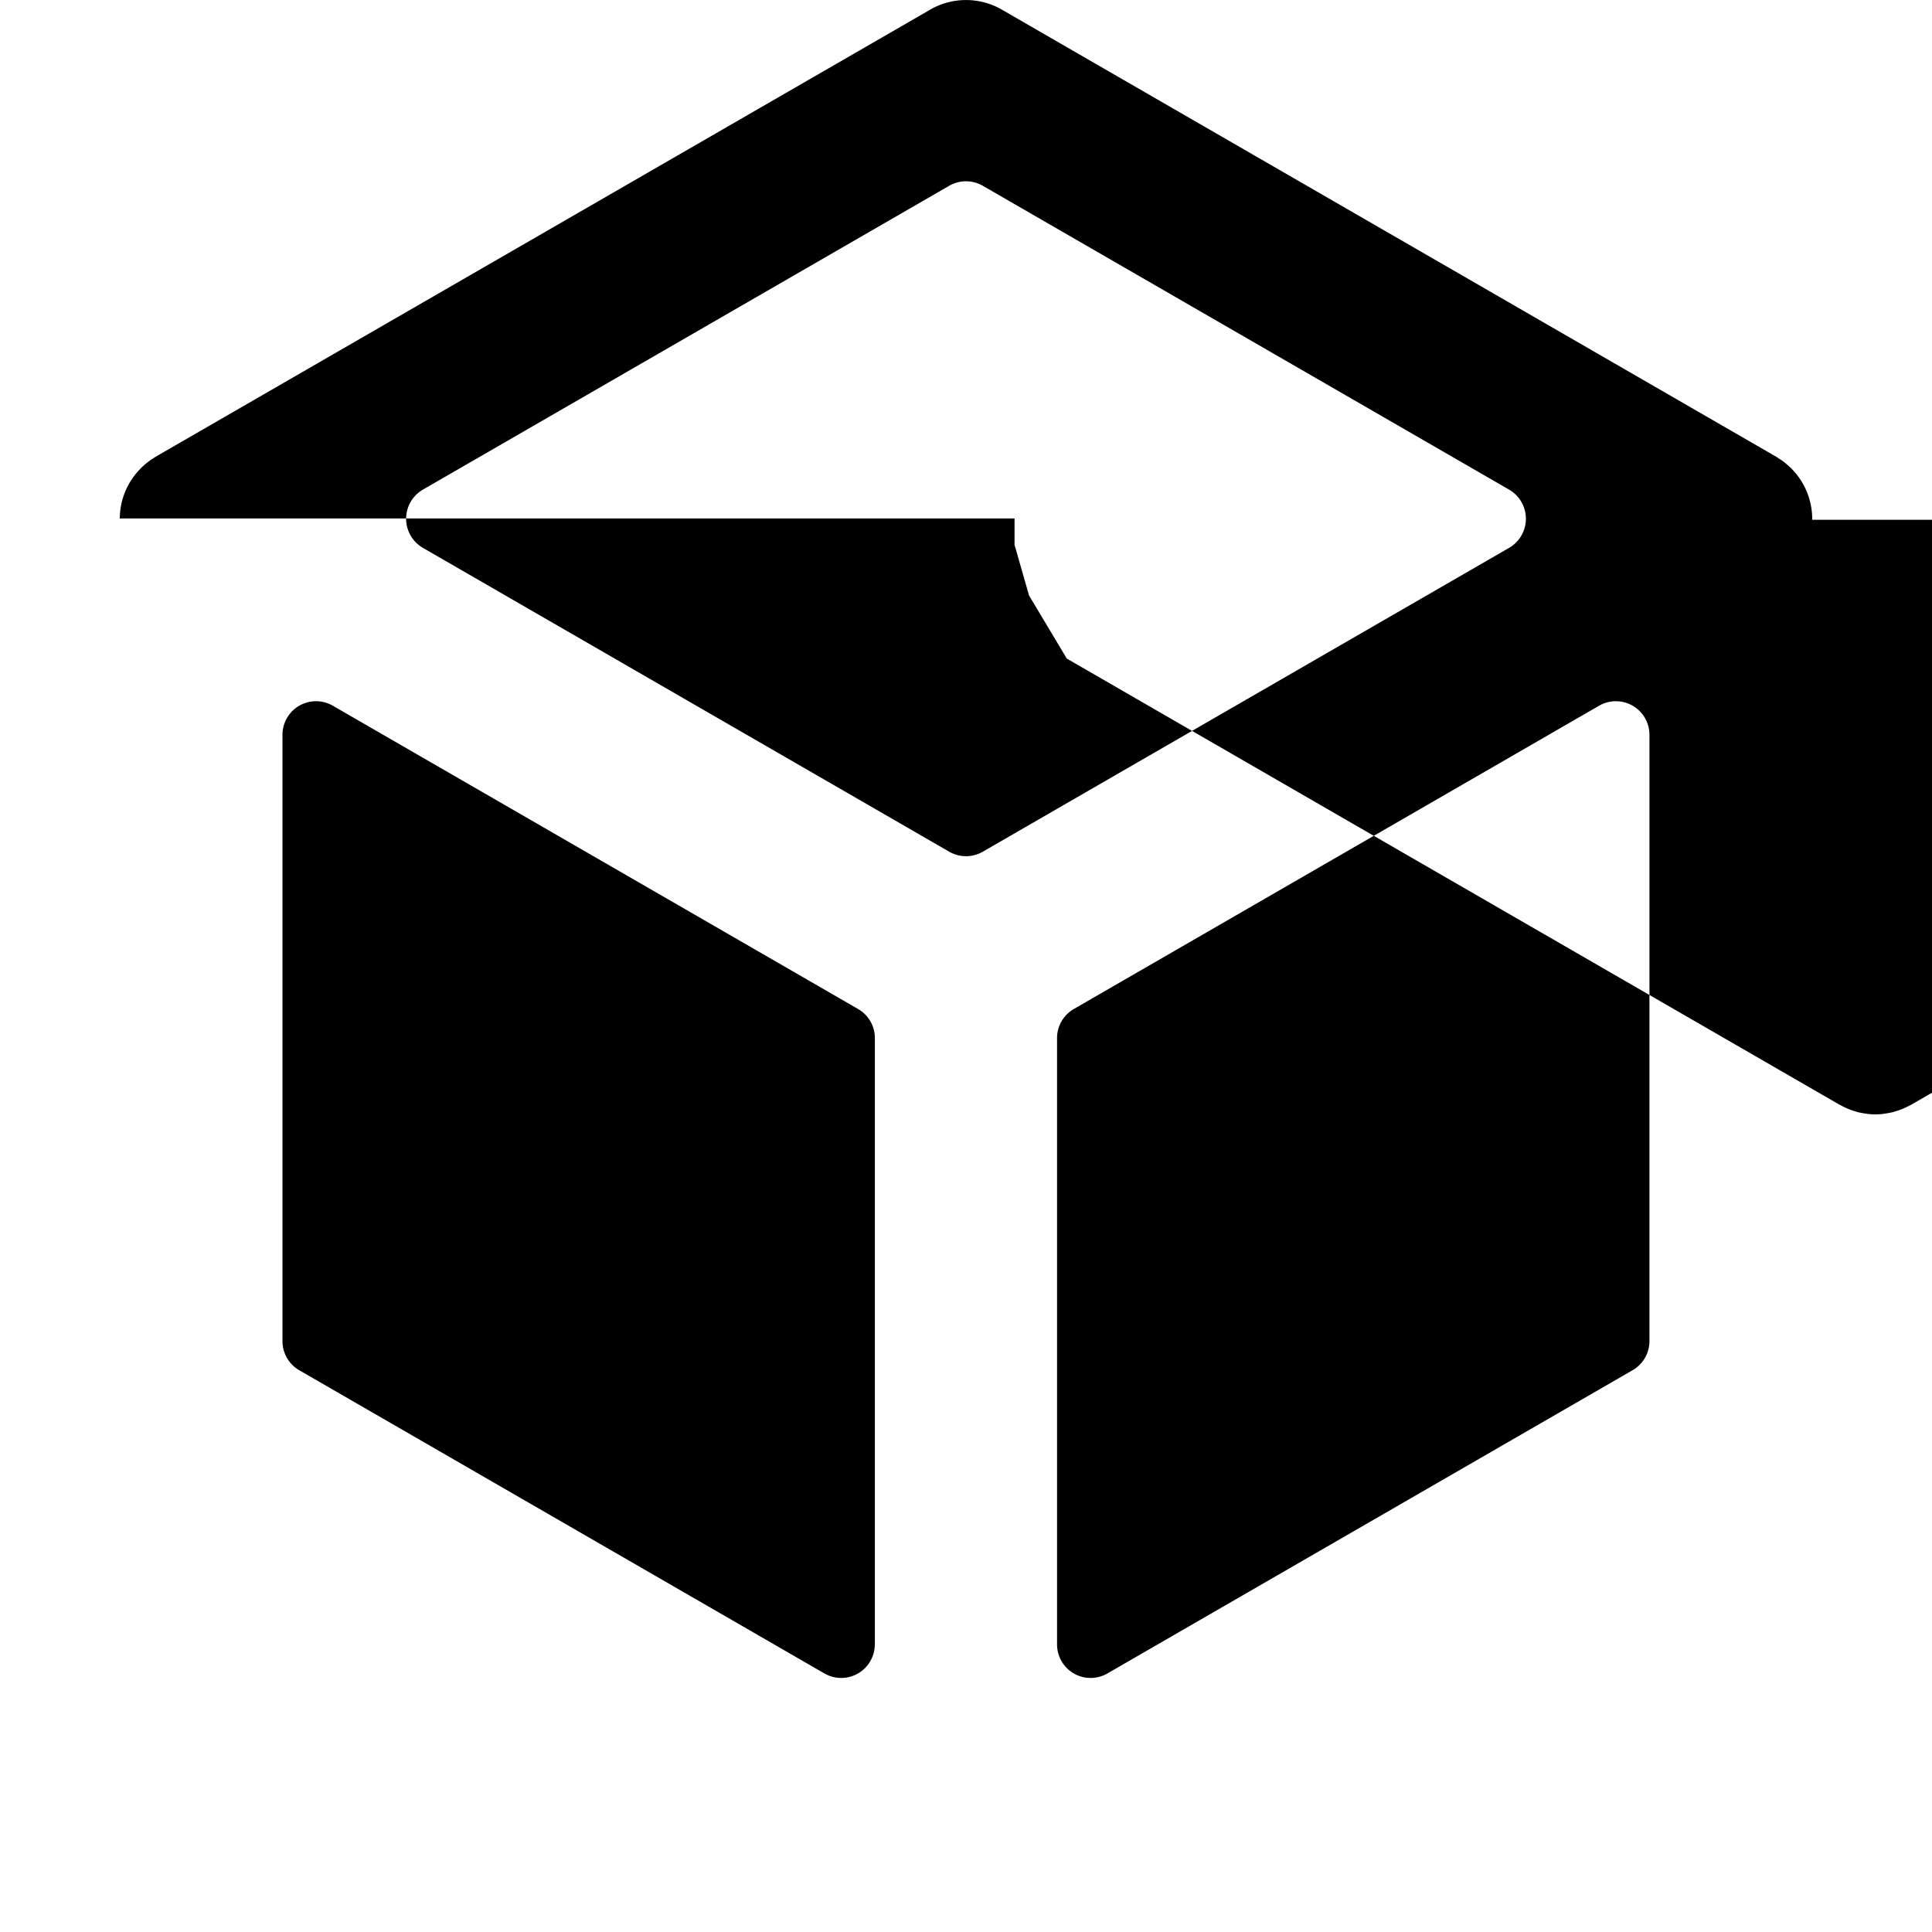 <svg role="img" viewBox="0 0 24 24" xmlns="http://www.w3.org/2000/svg"><title>Hack The Box</title><path d="m22.511 6.457 8e-4-.012a.888.888.0 00-.272-.638c-.008-.008-.018-.015-.027-.024-.019-.017-.037-.033-.057-.048-.019-.015-.04-.028-.061-.041-.01-.006-.018-.013-.028-.019L12.458.127a.891.891.0 00-.922.004L1.933 5.674c-.011.006-.02.014-.031.021-.007.005-.015.008-.022.013-.007.005-.013.011-.02.015a.877.877.0 00-.147.133l-.003.003a.887.887.0 00-.222.585l9e-4.014c-2e-4.009-.002.018-.002.026v11.071c0 .328.18.629.469.784l9.599 5.542c.008.004.016.007.024.012a.875.875.0 00.166.069c.013.004.027.008.04.012a.879.879.0 00.072.014c.012.002.023.004.035.006a.835.835.0 00.216.0c.012-.002.023-.004.035-.006a.9.9.0 00.072-.014c.013-.003.027-.008.04-.012a.895.895.0 00.065-.022.913.913.0 00.102-.047c.008-.004.016-.007.024-.012l9.599-5.542a.889.889.0 00.469-.784V6.478c0-.007-.001-.014-.001-.021zM5.254 6.082l6.537-3.774a.418.418.0 01.418.0l6.537 3.774a.418.418.0 010 .724l-6.537 3.774a.418.418.0 01-.418.0l-6.537-3.774a.418.418.0 010-.724zm5.613 14.345a.417.417.0 01-.626.361L3.718 17.022a.417.417.0 01-.209-.361V9.128a.417.417.0 01.626-.361l6.524 3.767a.417.417.0 01.209.361v7.532zm9.623-3.767a.417.417.0 01-.209.361l-6.524 3.767a.417.417.0 01-.626-.361v-7.532c0-.149.08-.287.209-.361l6.524-3.767a.417.417.0 01.626.361v7.533z"/></svg>